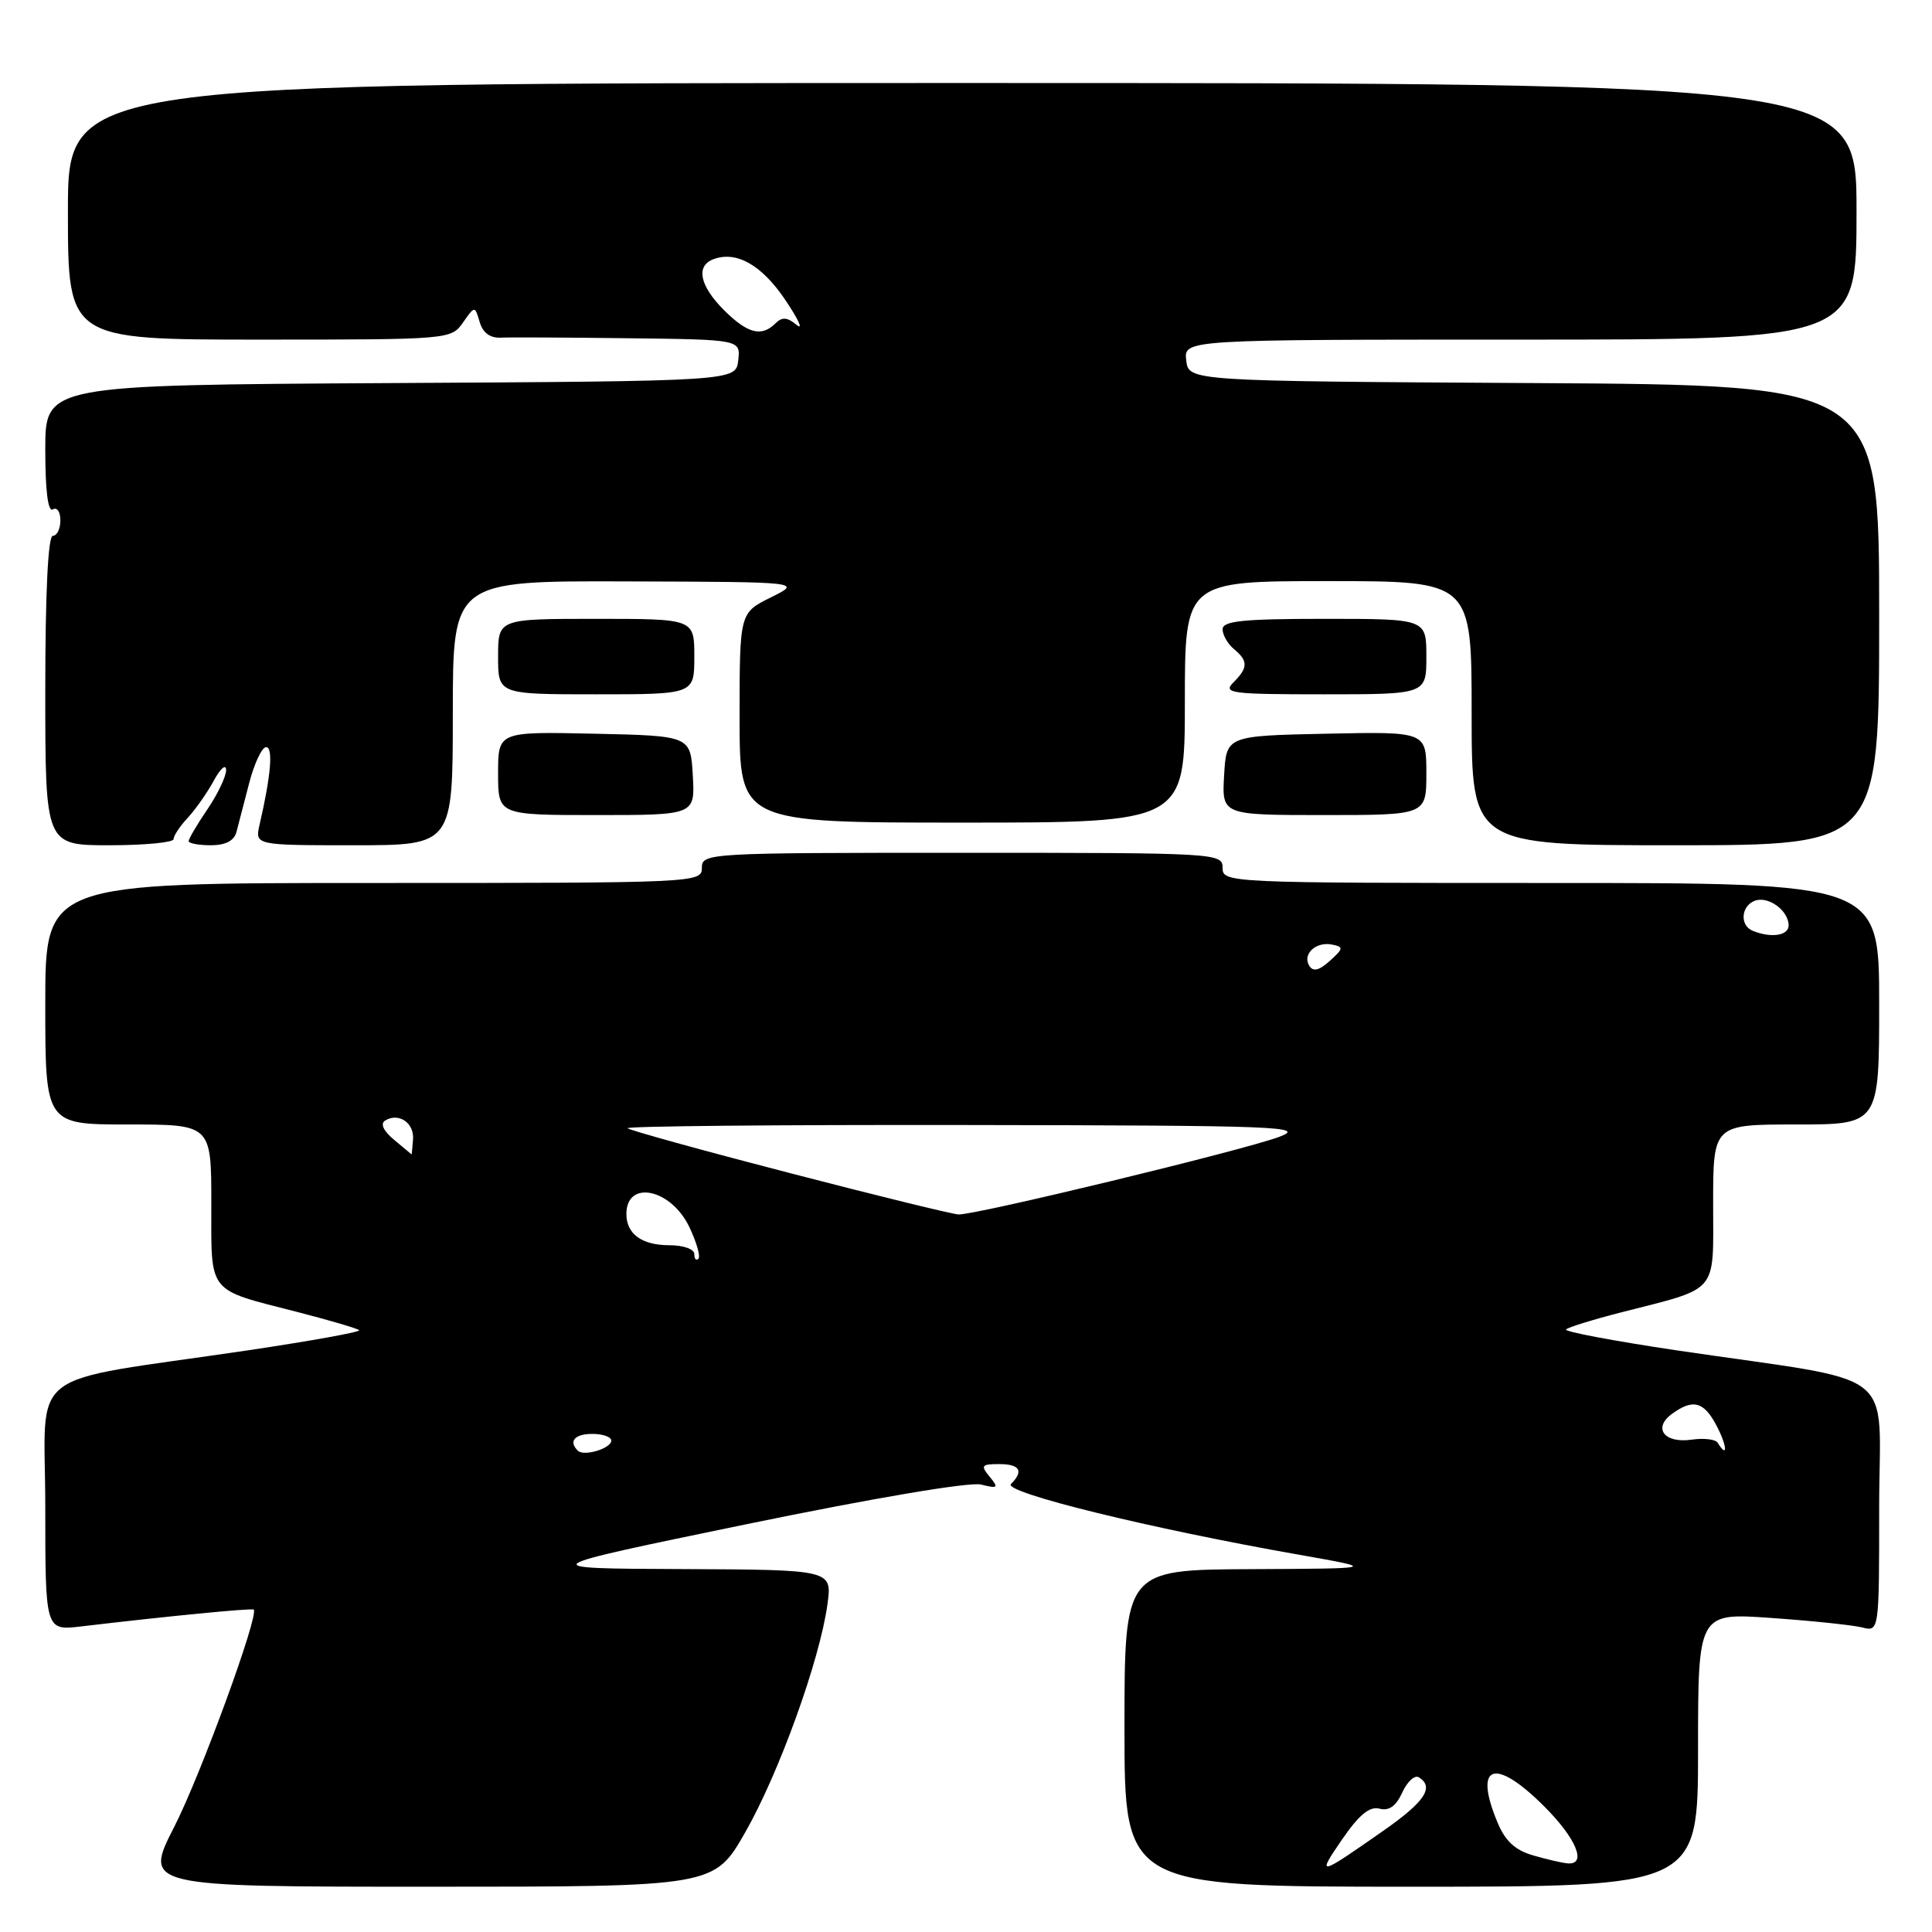 <?xml version="1.0" encoding="UTF-8" standalone="no"?>
<!DOCTYPE svg PUBLIC "-//W3C//DTD SVG 1.1//EN" "http://www.w3.org/Graphics/SVG/1.1/DTD/svg11.dtd" >
<svg xmlns="http://www.w3.org/2000/svg" xmlns:xlink="http://www.w3.org/1999/xlink" version="1.1" viewBox="0 0 256 256">
 <g >
 <path fill="currentColor"
d=" M 98.77 242.75 C 103.24 234.91 108.64 219.93 109.64 212.58 C 110.27 208.00 110.27 208.00 90.39 207.91 C 70.50 207.83 70.50 207.83 98.99 201.95 C 115.84 198.48 128.50 196.34 129.99 196.71 C 132.24 197.27 132.36 197.16 131.13 195.67 C 129.91 194.19 130.05 194.00 132.38 194.00 C 135.14 194.00 135.69 194.91 133.96 196.64 C 132.86 197.74 152.43 202.55 172.24 206.03 C 182.50 207.84 182.50 207.84 165.75 207.92 C 149.00 208.00 149.00 208.00 149.00 229.00 C 149.00 250.00 149.00 250.00 187.00 250.00 C 225.00 250.00 225.00 250.00 225.00 231.85 C 225.00 213.70 225.00 213.70 234.72 214.39 C 240.06 214.76 245.46 215.33 246.72 215.64 C 249.00 216.22 249.00 216.22 249.00 199.72 C 249.00 180.85 252.25 183.37 222.24 178.94 C 213.85 177.69 207.22 176.44 207.51 176.16 C 207.79 175.87 211.06 174.86 214.76 173.91 C 227.90 170.54 227.00 171.60 227.00 159.52 C 227.00 149.00 227.00 149.00 238.00 149.00 C 249.00 149.00 249.00 149.00 249.00 133.00 C 249.00 117.00 249.00 117.00 205.50 117.00 C 162.67 117.00 162.00 116.97 162.00 115.00 C 162.00 113.04 161.33 113.00 127.50 113.00 C 93.67 113.00 93.00 113.04 93.00 115.00 C 93.00 116.97 92.33 117.00 49.50 117.00 C 6.00 117.00 6.00 117.00 6.00 133.00 C 6.00 149.00 6.00 149.00 17.00 149.00 C 28.00 149.00 28.00 149.00 28.00 159.46 C 28.00 171.57 27.36 170.76 39.38 173.84 C 43.66 174.94 47.36 176.03 47.59 176.26 C 47.82 176.49 41.15 177.69 32.76 178.94 C 2.76 183.37 6.00 180.86 6.00 199.64 C 6.00 216.07 6.00 216.07 10.75 215.51 C 22.05 214.17 33.40 213.06 33.62 213.28 C 34.34 214.01 26.59 235.20 23.12 242.00 C 19.03 250.00 19.03 250.00 56.84 250.00 C 94.64 250.00 94.64 250.00 98.77 242.75 Z  M 23.00 111.19 C 23.00 110.74 23.84 109.47 24.88 108.36 C 25.91 107.25 27.47 105.03 28.34 103.42 C 29.21 101.82 29.94 101.18 29.96 102.02 C 29.98 102.85 28.87 105.19 27.50 107.21 C 26.12 109.24 25.00 111.14 25.00 111.45 C 25.00 111.75 26.32 112.00 27.93 112.00 C 29.88 112.00 31.02 111.41 31.33 110.25 C 31.58 109.29 32.34 106.36 33.02 103.75 C 33.70 101.14 34.71 99.00 35.26 99.00 C 36.22 99.00 35.90 102.77 34.40 109.25 C 33.77 112.00 33.77 112.00 46.88 112.00 C 60.00 112.00 60.00 112.00 60.00 94.48 C 60.00 76.96 60.00 76.96 83.14 77.04 C 106.28 77.11 106.28 77.11 102.14 79.16 C 98.00 81.21 98.00 81.21 98.00 95.10 C 98.00 109.00 98.00 109.00 127.50 109.00 C 157.00 109.00 157.00 109.00 157.00 93.00 C 157.00 77.00 157.00 77.00 176.00 77.00 C 195.00 77.00 195.00 77.00 195.00 94.50 C 195.00 112.00 195.00 112.00 222.00 112.00 C 249.00 112.00 249.00 112.00 249.00 81.51 C 249.00 51.02 249.00 51.02 203.25 50.76 C 157.50 50.50 157.50 50.50 157.18 47.75 C 156.87 45.00 156.87 45.00 201.43 45.00 C 246.00 45.00 246.00 45.00 246.00 28.00 C 246.00 11.00 246.00 11.00 127.50 11.00 C 9.00 11.00 9.00 11.00 9.00 28.00 C 9.00 45.00 9.00 45.00 34.38 45.00 C 59.56 45.00 59.77 44.98 61.34 42.75 C 62.92 40.50 62.92 40.50 63.56 42.67 C 63.97 44.09 64.94 44.81 66.35 44.74 C 67.53 44.68 75.17 44.72 83.32 44.82 C 98.13 45.00 98.13 45.00 97.82 47.75 C 97.50 50.50 97.50 50.50 51.75 50.76 C 6.00 51.02 6.00 51.02 6.00 59.57 C 6.00 65.01 6.36 67.89 7.00 67.50 C 7.55 67.16 8.00 67.81 8.00 68.94 C 8.00 70.07 7.55 71.00 7.00 71.00 C 6.37 71.00 6.00 78.50 6.00 91.50 C 6.00 112.00 6.00 112.00 14.50 112.00 C 19.18 112.00 23.00 111.63 23.00 111.19 Z  M 91.80 102.75 C 91.50 97.50 91.50 97.50 78.75 97.22 C 66.00 96.94 66.00 96.94 66.00 102.47 C 66.00 108.00 66.00 108.00 79.05 108.00 C 92.10 108.00 92.10 108.00 91.80 102.75 Z  M 189.00 102.47 C 189.00 96.94 189.00 96.94 175.75 97.22 C 162.50 97.50 162.50 97.50 162.20 102.75 C 161.90 108.00 161.90 108.00 175.45 108.00 C 189.00 108.00 189.00 108.00 189.00 102.47 Z  M 92.00 87.00 C 92.00 82.00 92.00 82.00 79.00 82.00 C 66.00 82.00 66.00 82.00 66.00 87.00 C 66.00 92.00 66.00 92.00 79.00 92.00 C 92.00 92.00 92.00 92.00 92.00 87.00 Z  M 189.00 87.00 C 189.00 82.00 189.00 82.00 175.50 82.00 C 164.70 82.00 162.00 82.28 162.00 83.38 C 162.00 84.14 162.68 85.32 163.50 86.00 C 165.40 87.58 165.39 88.47 163.43 90.43 C 162.00 91.86 163.09 92.00 175.43 92.00 C 189.00 92.00 189.00 92.00 189.00 87.00 Z  M 177.83 243.74 C 180.09 240.46 181.48 239.31 182.80 239.66 C 184.05 239.99 184.99 239.32 185.81 237.51 C 186.47 236.07 187.46 235.16 188.00 235.50 C 190.10 236.80 188.80 238.75 183.25 242.62 C 174.64 248.64 174.44 248.68 177.83 243.74 Z  M 203.18 245.86 C 200.77 245.17 199.46 243.96 198.43 241.49 C 195.20 233.76 198.05 232.79 204.63 239.37 C 208.86 243.60 210.31 247.09 207.75 246.91 C 207.06 246.86 205.01 246.39 203.18 245.86 Z  M 76.56 192.22 C 75.30 190.97 76.15 190.00 78.50 190.00 C 79.88 190.00 81.00 190.40 81.00 190.88 C 81.00 191.93 77.36 193.03 76.56 192.22 Z  M 227.60 191.17 C 227.32 190.71 225.77 190.53 224.16 190.76 C 220.54 191.29 218.96 189.24 221.54 187.35 C 224.34 185.30 225.80 185.71 227.50 189.00 C 228.87 191.65 228.95 193.35 227.60 191.17 Z  M 92.00 166.17 C 92.00 165.51 90.55 165.00 88.70 165.00 C 85.05 165.00 83.00 163.51 83.00 160.86 C 83.00 156.27 88.92 157.50 91.34 162.59 C 92.30 164.60 92.84 166.49 92.54 166.79 C 92.24 167.09 92.00 166.81 92.00 166.17 Z  M 104.58 155.42 C 93.08 152.44 83.44 149.77 83.16 149.50 C 82.89 149.22 103.10 149.03 128.08 149.07 C 169.62 149.13 173.16 149.27 169.50 150.64 C 164.76 152.42 129.17 161.03 127.00 160.92 C 126.17 160.88 116.09 158.41 104.58 155.42 Z  M 52.23 151.04 C 50.81 149.86 50.36 148.90 51.03 148.48 C 52.81 147.38 54.89 148.77 54.73 150.95 C 54.64 152.08 54.56 152.99 54.54 152.97 C 54.52 152.95 53.48 152.08 52.23 151.04 Z  M 173.49 127.98 C 172.53 126.44 174.36 124.73 176.50 125.16 C 178.06 125.47 178.03 125.67 176.21 127.32 C 174.79 128.60 173.99 128.79 173.49 127.98 Z  M 232.25 123.34 C 230.51 122.64 230.68 120.06 232.51 119.36 C 234.29 118.67 237.00 120.65 237.00 122.62 C 237.00 123.98 234.70 124.33 232.25 123.34 Z  M 95.92 41.08 C 92.72 37.87 92.17 35.26 94.50 34.36 C 97.55 33.19 100.92 35.09 104.04 39.72 C 105.79 42.31 106.48 43.81 105.57 43.06 C 104.32 42.02 103.63 41.97 102.76 42.84 C 100.91 44.69 99.06 44.21 95.92 41.08 Z "/>
</g>
</svg>